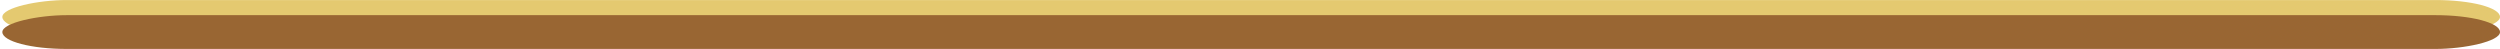 <?xml version="1.0" encoding="UTF-8"?>
<!DOCTYPE svg PUBLIC "-//W3C//DTD SVG 1.1//EN" "http://www.w3.org/Graphics/SVG/1.1/DTD/svg11.dtd">
<!-- Creator: CorelDRAW X7 -->
<svg xmlns="http://www.w3.org/2000/svg" xml:space="preserve" width="13.524mm" height="0.265mm" version="1.1" style="shape-rendering:geometricPrecision; text-rendering:geometricPrecision; image-rendering:optimizeQuality; fill-rule:evenodd; clip-rule:evenodd"
viewBox="0 0 387220 7579"
 xmlns:xlink="http://www.w3.org/1999/xlink">
 <defs>
  <style type="text/css">
   <![CDATA[
    .fil1 {fill:#996633}
    .fil0 {fill:#E4C970}
   ]]>
  </style>
 </defs>
 <g id="Layer_x0020_1">
  <g id="_1036123248">
   <rect class="fil0" transform="matrix(6.13786E-015 0.333 -0.318 1.21229E-014 387221 1.102)" width="15716" height="1216536" rx="31434" ry="31434"/>
   <rect class="fil1" transform="matrix(6.13786E-015 0.333 -0.318 1.21229E-014 387221 2343.41)" width="15716" height="1216536" rx="31434" ry="31434"/>
  </g>
 </g>
</svg>
